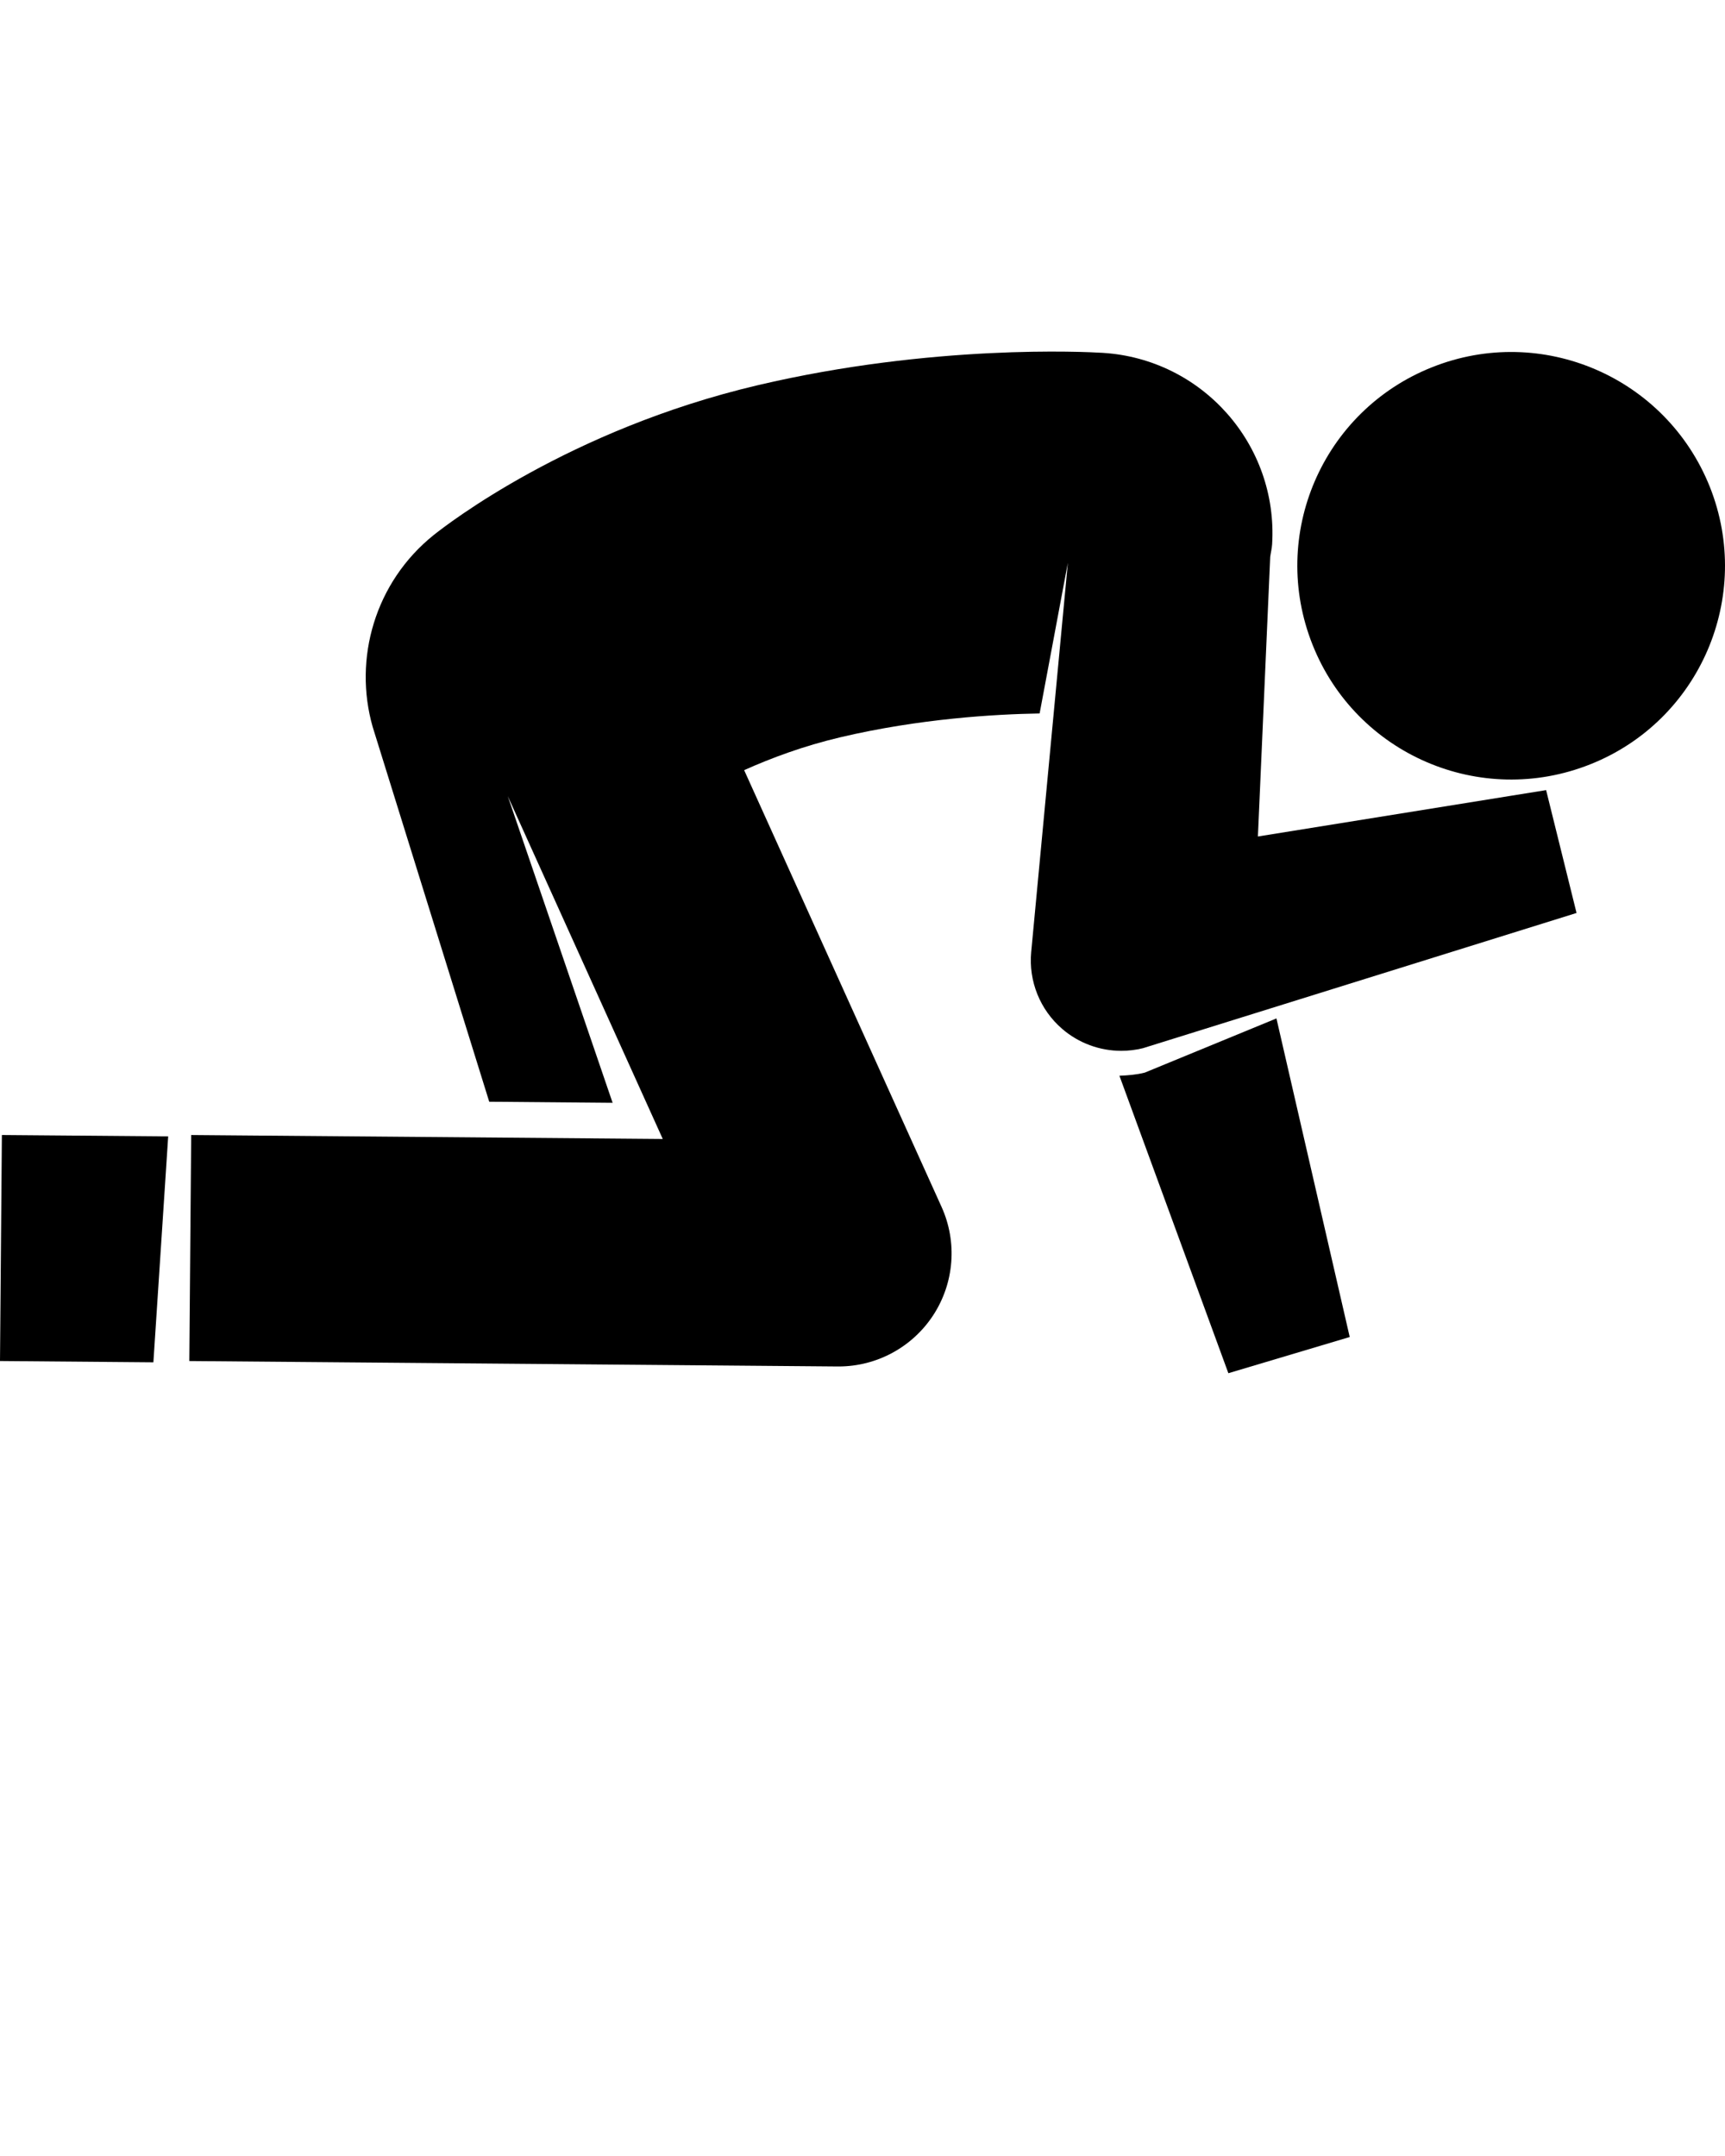 <svg xmlns="http://www.w3.org/2000/svg" xmlns:xlink="http://www.w3.org/1999/xlink" version="1.1" x="0px" y="0px" viewBox="0 0 100 125" enable-background="new 0 0 100 100" xml:space="preserve"><g><g><path d="M72.922,48.498l0.713-16.21c0.032-0.245,0.096-0.478,0.111-0.729c0.354-5.779-4.048-10.75-9.827-11.102    c-0.979-0.061-9.847-0.512-19.997,1.878c-10.934,2.575-18.006,8.068-18.777,8.683c-3.408,2.732-4.673,7.177-3.538,11.134    l6.754,21.724l7.153,0.062l-6.078-17.781l8.985,19.878l-27.337-0.229l-0.109,13.104l37.582,0.315c0.019,0,0.037,0,0.055,0    c2.214,0,4.281-1.119,5.492-2.978c1.219-1.872,1.399-4.238,0.479-6.274L43.139,44.652c1.572-0.704,3.443-1.404,5.588-1.909    c4.591-1.081,8.955-1.335,11.541-1.378l1.637-8.735l-2.125,22.563c-0.159,1.691,0.511,3.354,1.798,4.461    c0.962,0.83,2.181,1.271,3.421,1.271c0.419,0,0.842-0.049,1.259-0.153l25.136-7.84l-1.764-7.123L72.922,48.498z"/><path d="M99.123,28.233c-2.542-6.375-9.747-9.477-16.104-6.942c-6.359,2.53-9.465,9.724-6.927,16.095    c2.53,6.355,9.728,9.46,16.091,6.93C98.541,41.794,101.646,34.585,99.123,28.233z"/><path d="M66.361,62.189c-0.478,0.121-0.973,0.16-1.467,0.18l6.316,17.247l7.035-2.099l-4.248-18.471L66.361,62.189z"/><polygon points="0,78.909 8.892,78.984 9.75,65.885 0.109,65.805   "/></g></g></svg>
